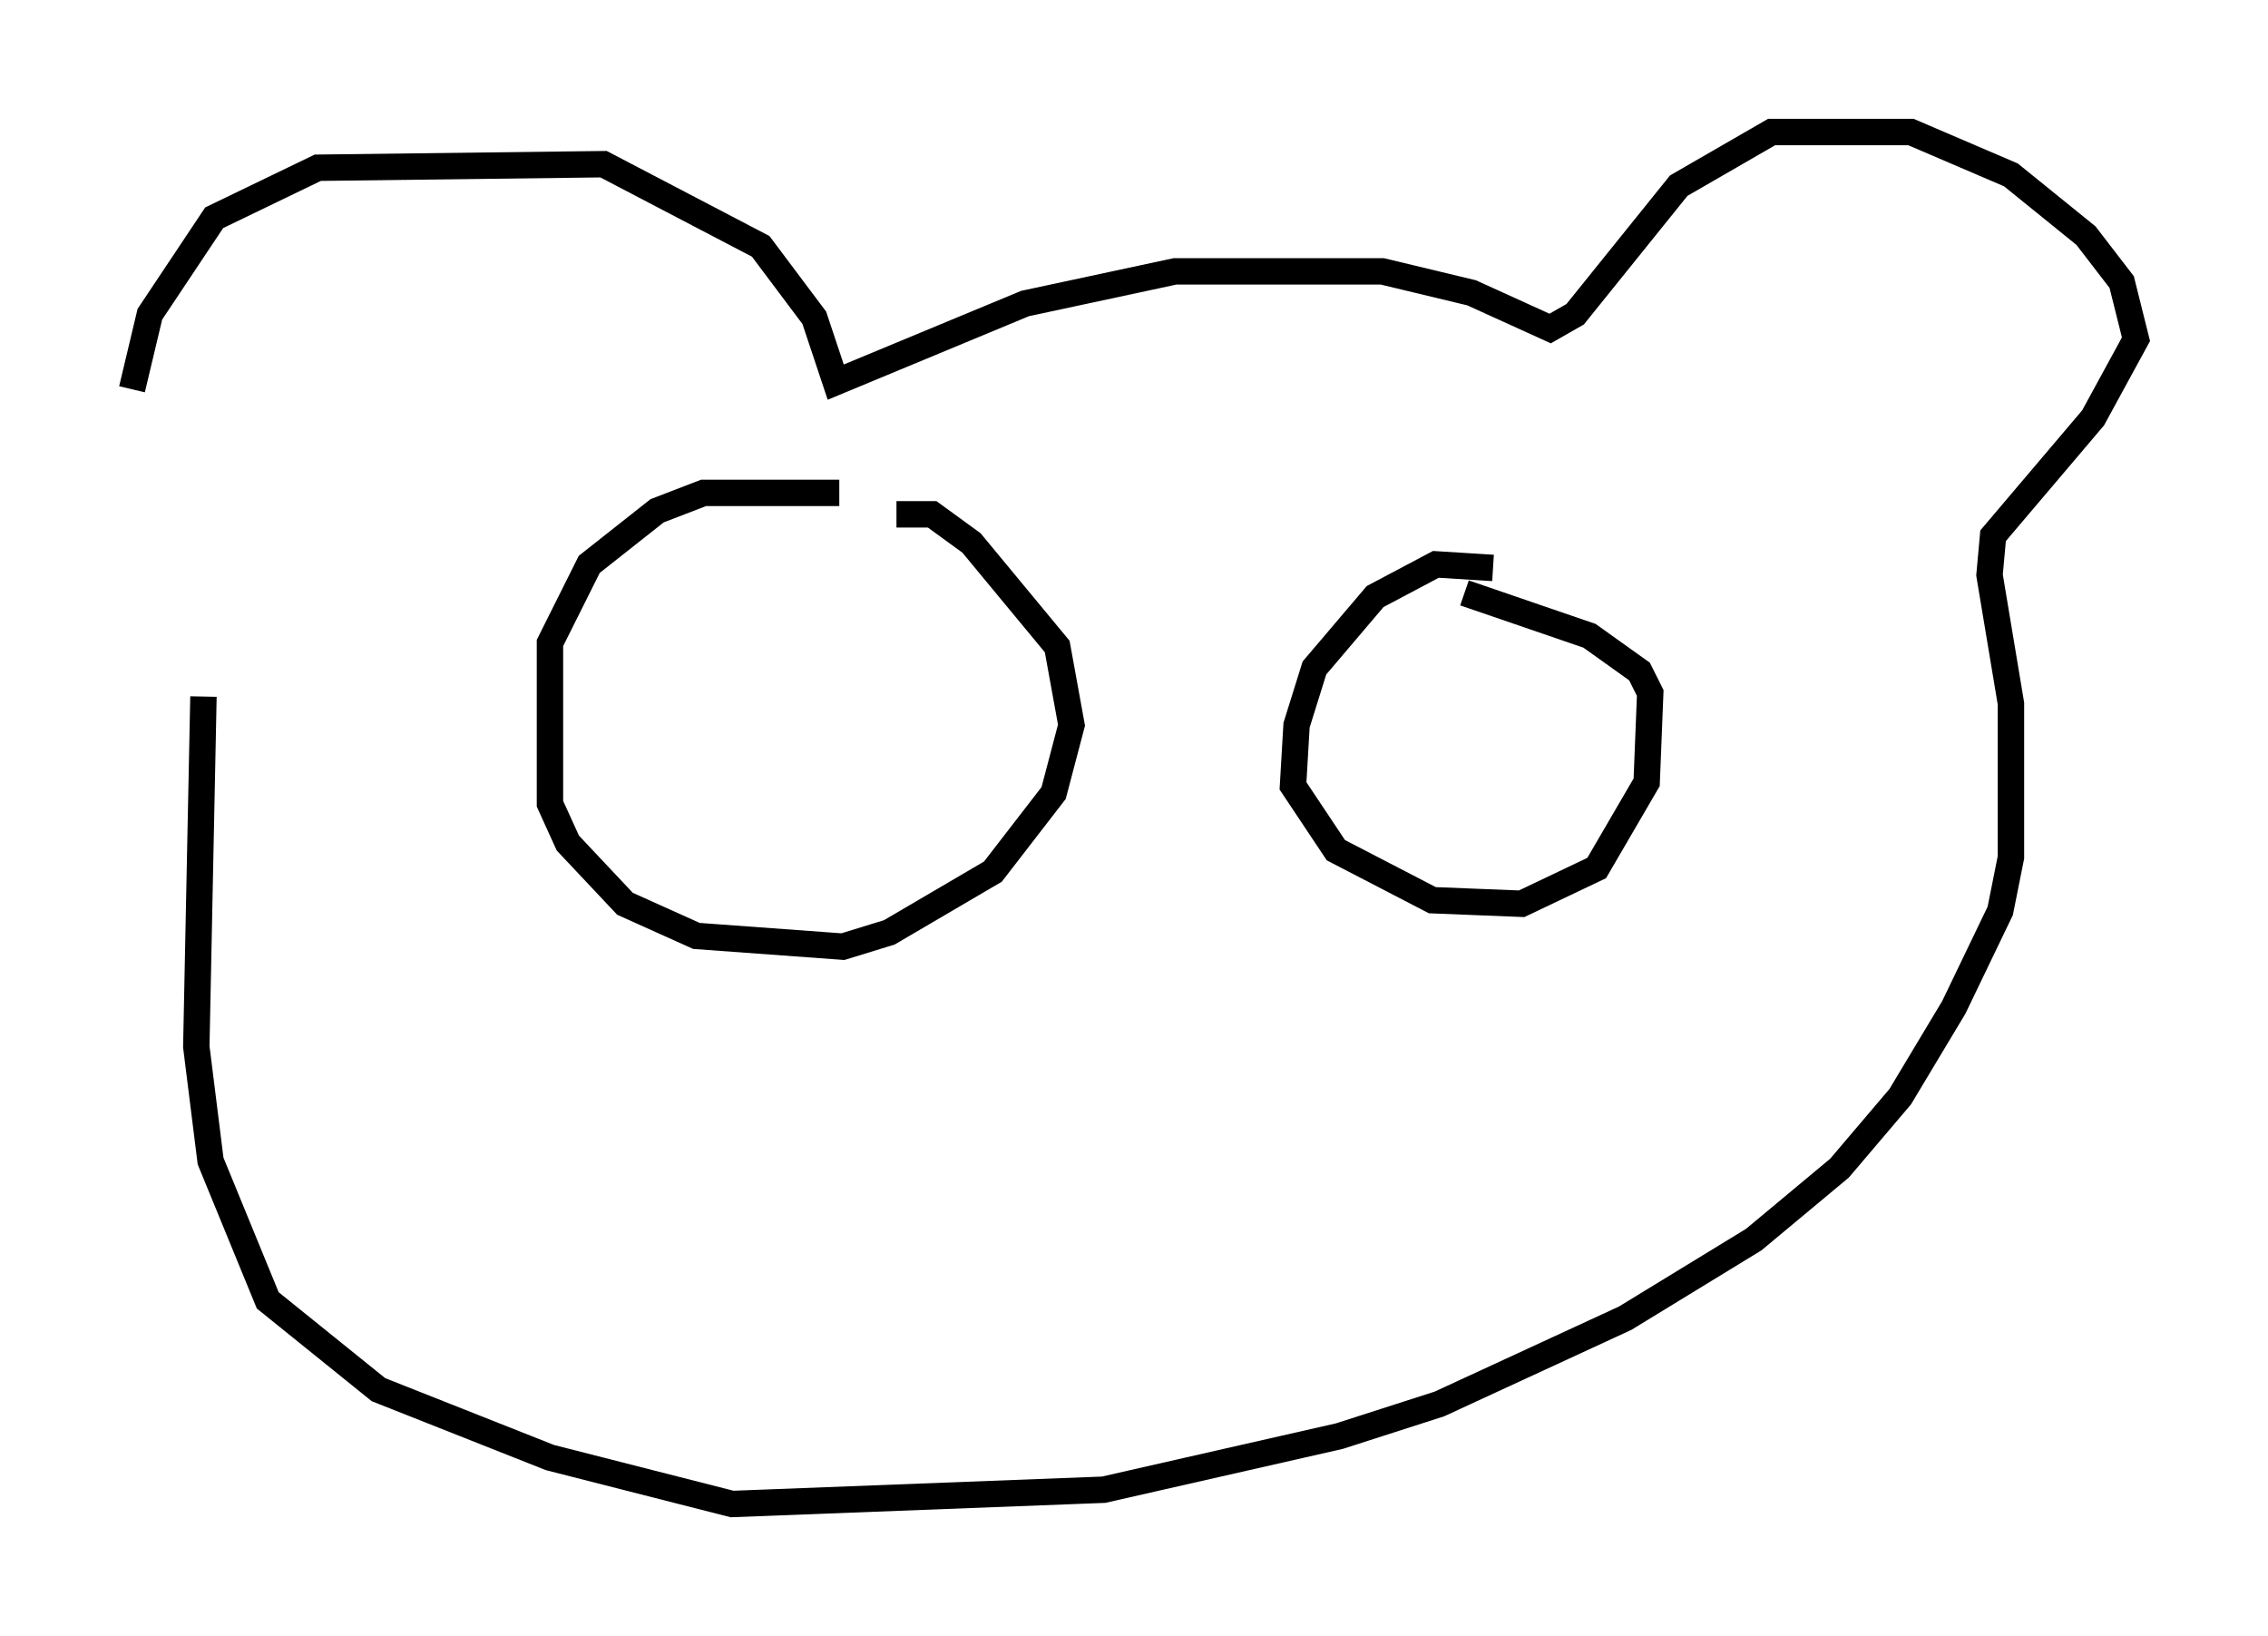 <?xml version="1.0" encoding="utf-8" ?>
<svg baseProfile="full" height="61.962" version="1.1" width="85.913" xmlns="http://www.w3.org/2000/svg" xmlns:ev="http://www.w3.org/2001/xml-events" xmlns:xlink="http://www.w3.org/1999/xlink"><defs /><rect fill="white" height="61.962" width="85.913" x="0" y="0" /><path d="M5.135, 24.35 m-0.135, -9.607 l0.677, -2.842 2.436, -3.654 l3.924, -1.894 10.825, -0.135 l5.954, 3.112 2.03, 2.706 l0.812, 2.436 7.172, -2.977 l5.683, -1.218 7.848, 0.0 l3.383, 0.812 2.977, 1.353 l0.947, -0.541 3.924, -4.871 l3.518, -2.03 5.277, 0.0 l3.789, 1.624 2.842, 2.3 l1.353, 1.759 0.541, 2.165 l-1.624, 2.977 -3.789, 4.465 l-0.135, 1.488 0.812, 4.871 l0.0, 5.819 -0.406, 2.03 l-1.759, 3.654 -2.03, 3.383 l-2.3, 2.706 -3.248, 2.706 l-4.871, 2.977 -7.036, 3.248 l-3.789, 1.218 -8.931, 2.03 l-14.073, 0.541 -6.901, -1.759 l-6.495, -2.571 -4.195, -3.383 l-2.165, -5.277 -0.541, -4.33 l0.271, -13.261 m24.086, -7.713 l-5.142, 0.0 -1.759, 0.677 l-2.571, 2.03 -1.488, 2.977 l0.0, 6.089 0.677, 1.488 l2.165, 2.3 2.706, 1.218 l5.548, 0.406 1.759, -0.541 l3.924, -2.3 2.3, -2.977 l0.677, -2.571 -0.541, -2.977 l-3.248, -3.924 -1.488, -1.083 l-1.353, 0.0 m22.598, 2.03 l-2.165, -0.135 -2.3, 1.218 l-2.3, 2.706 -0.677, 2.165 l-0.135, 2.3 1.624, 2.436 l3.654, 1.894 3.383, 0.135 l2.842, -1.353 1.894, -3.248 l0.135, -3.383 -0.406, -0.812 l-1.894, -1.353 -4.736, -1.624 " fill="none" stroke="black" stroke-width="1" /></svg>